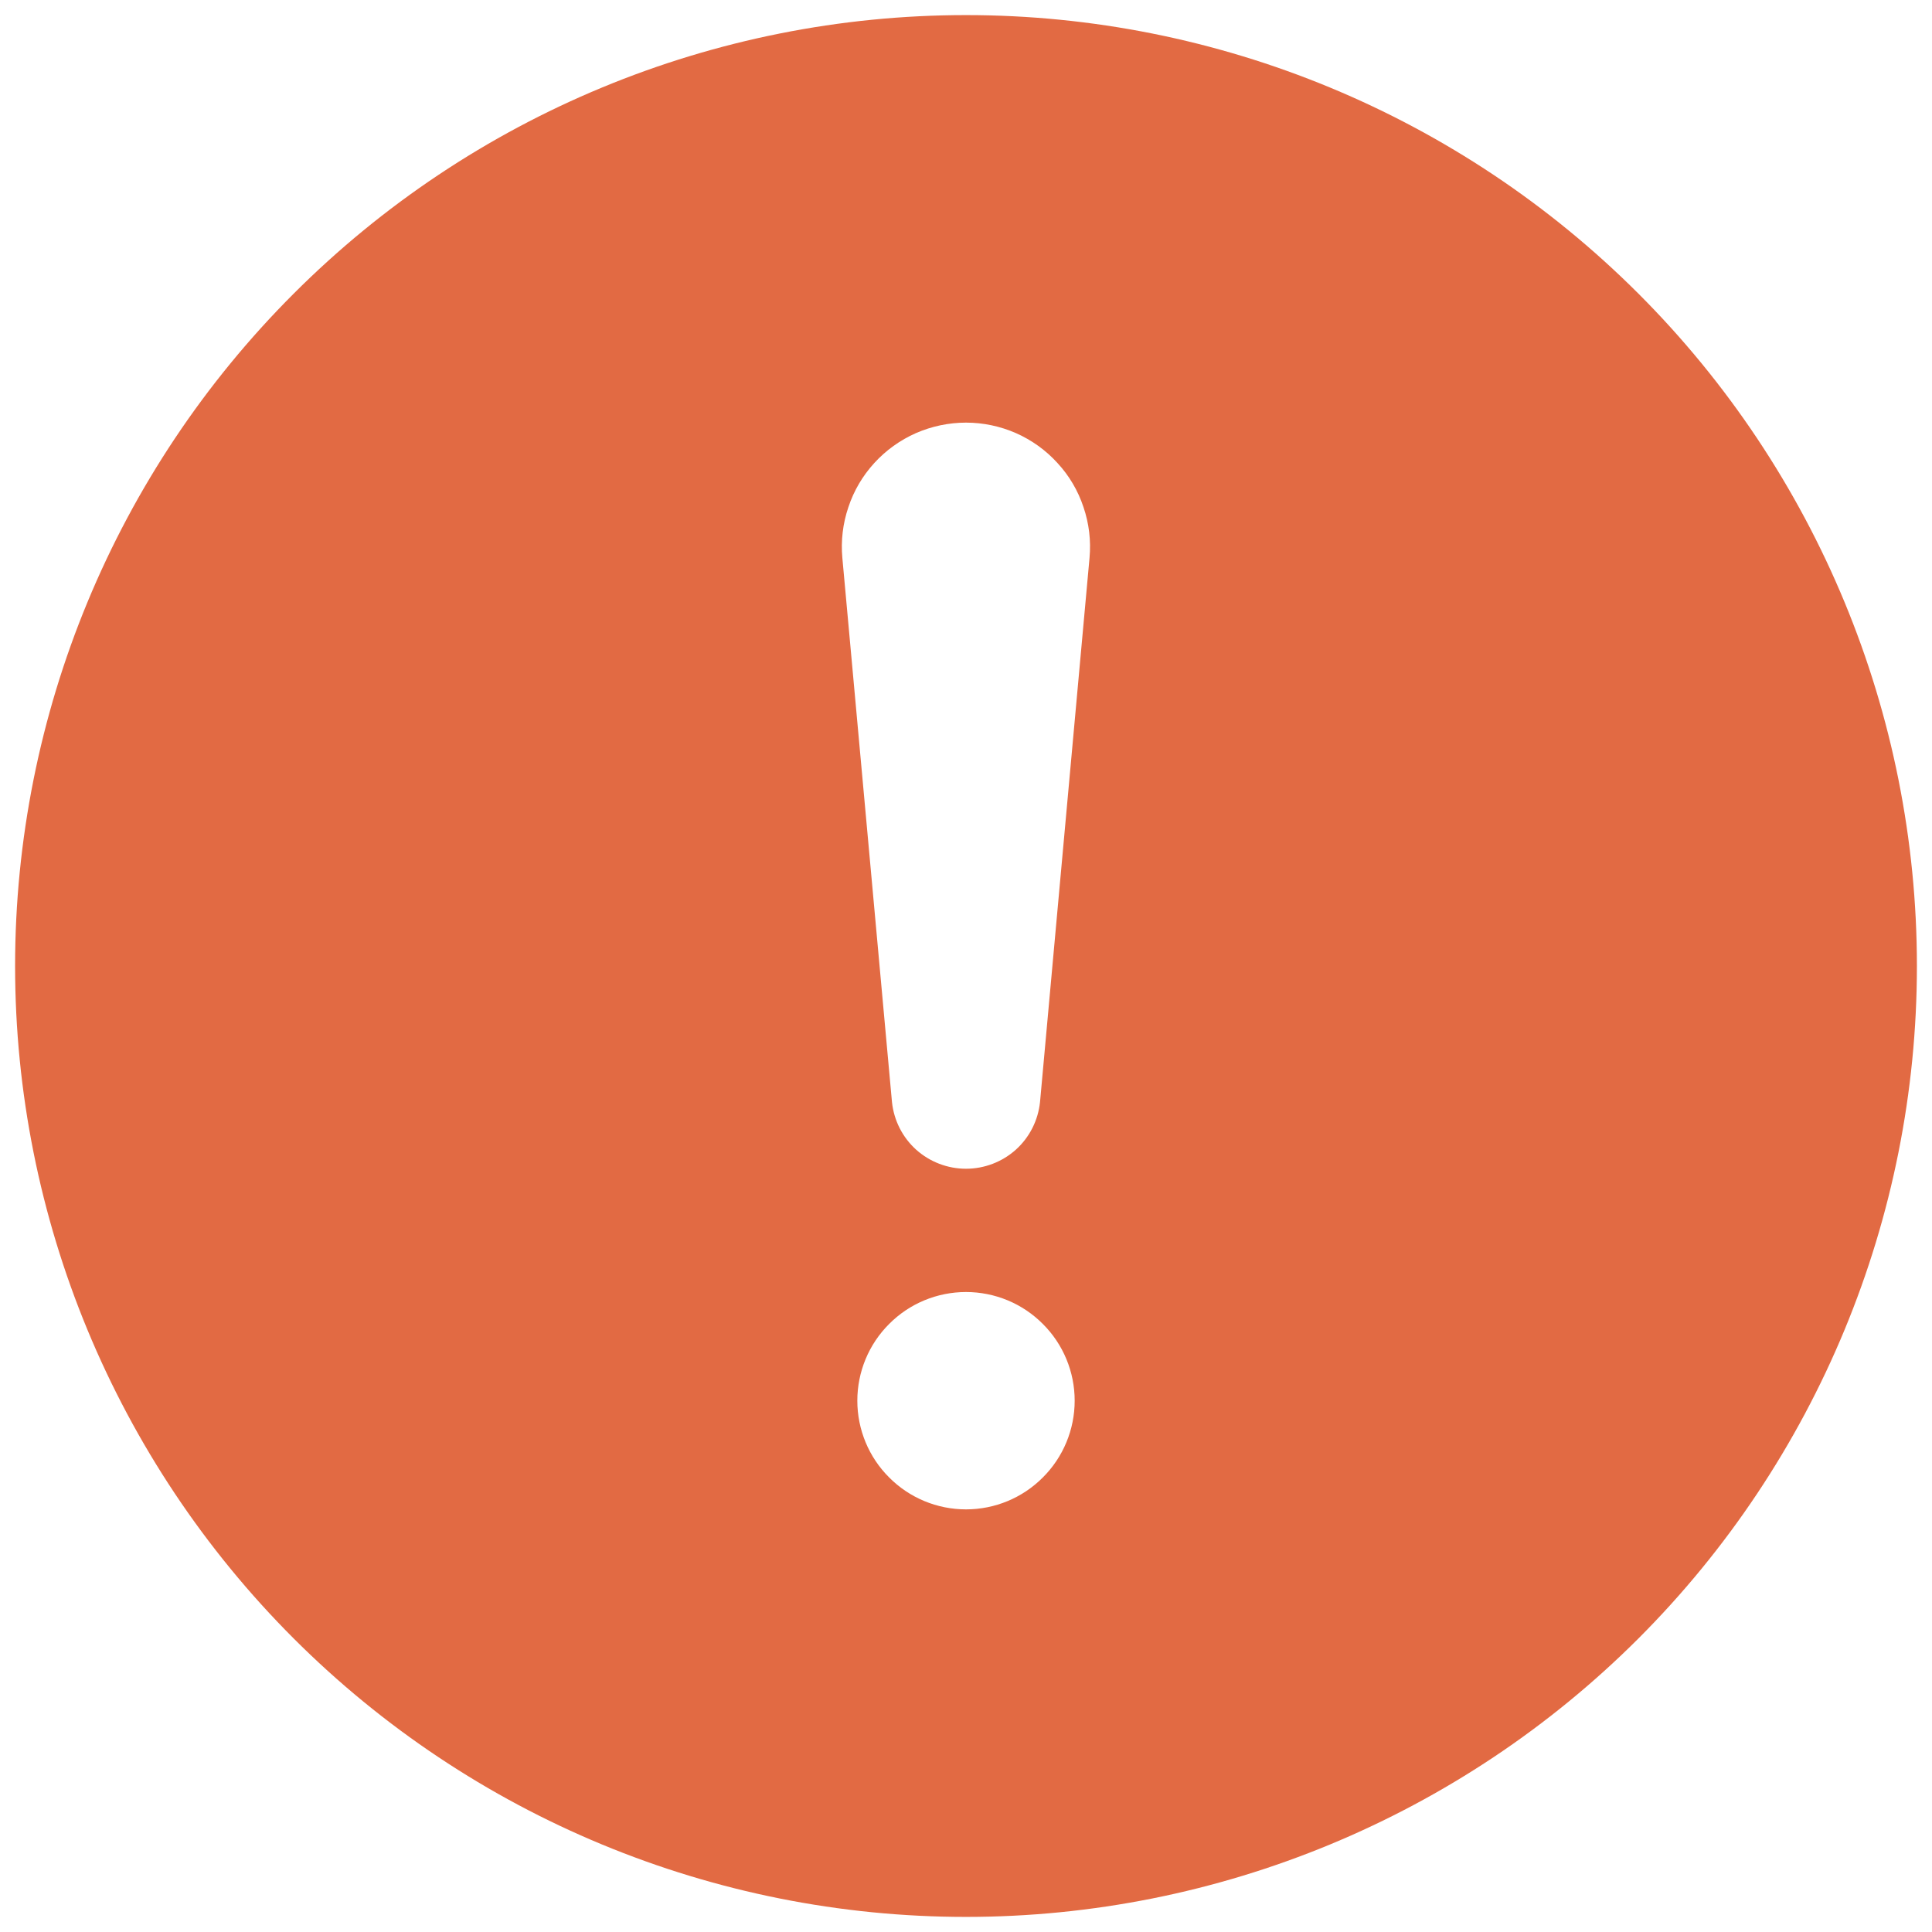 <svg width="16" height="16" viewBox="0 0 16 16" fill="none" xmlns="http://www.w3.org/2000/svg">
<path d="M8 0.125C10.089 0.125 12.092 0.955 13.569 2.432C15.045 3.908 15.875 5.911 15.875 8C15.875 10.089 15.045 12.092 13.569 13.569C12.092 15.045 10.089 15.875 8 15.875C5.911 15.875 3.908 15.045 2.432 13.569C0.955 12.092 0.125 10.089 0.125 8C0.125 5.911 0.955 3.908 2.432 2.432C3.908 0.955 5.911 0.125 8 0.125ZM8 3.5C7.857 3.5 7.716 3.53 7.585 3.587C7.454 3.645 7.337 3.729 7.241 3.834C7.144 3.94 7.071 4.064 7.026 4.2C6.98 4.335 6.963 4.478 6.976 4.62L7.387 9.127C7.403 9.279 7.474 9.419 7.587 9.521C7.701 9.623 7.848 9.679 8 9.679C8.152 9.679 8.299 9.623 8.413 9.521C8.526 9.419 8.597 9.279 8.613 9.127L9.023 4.62C9.036 4.478 9.019 4.335 8.973 4.2C8.928 4.064 8.855 3.94 8.758 3.835C8.662 3.729 8.545 3.645 8.414 3.587C8.284 3.53 8.143 3.5 8 3.5ZM8 12.5C8.239 12.5 8.468 12.405 8.636 12.236C8.805 12.068 8.9 11.839 8.9 11.6C8.9 11.361 8.805 11.132 8.636 10.964C8.468 10.795 8.239 10.7 8 10.7C7.761 10.7 7.532 10.795 7.364 10.964C7.195 11.132 7.1 11.361 7.1 11.6C7.1 11.839 7.195 12.068 7.364 12.236C7.532 12.405 7.761 12.5 8 12.5Z" fill="#E26A43"/>
</svg>
